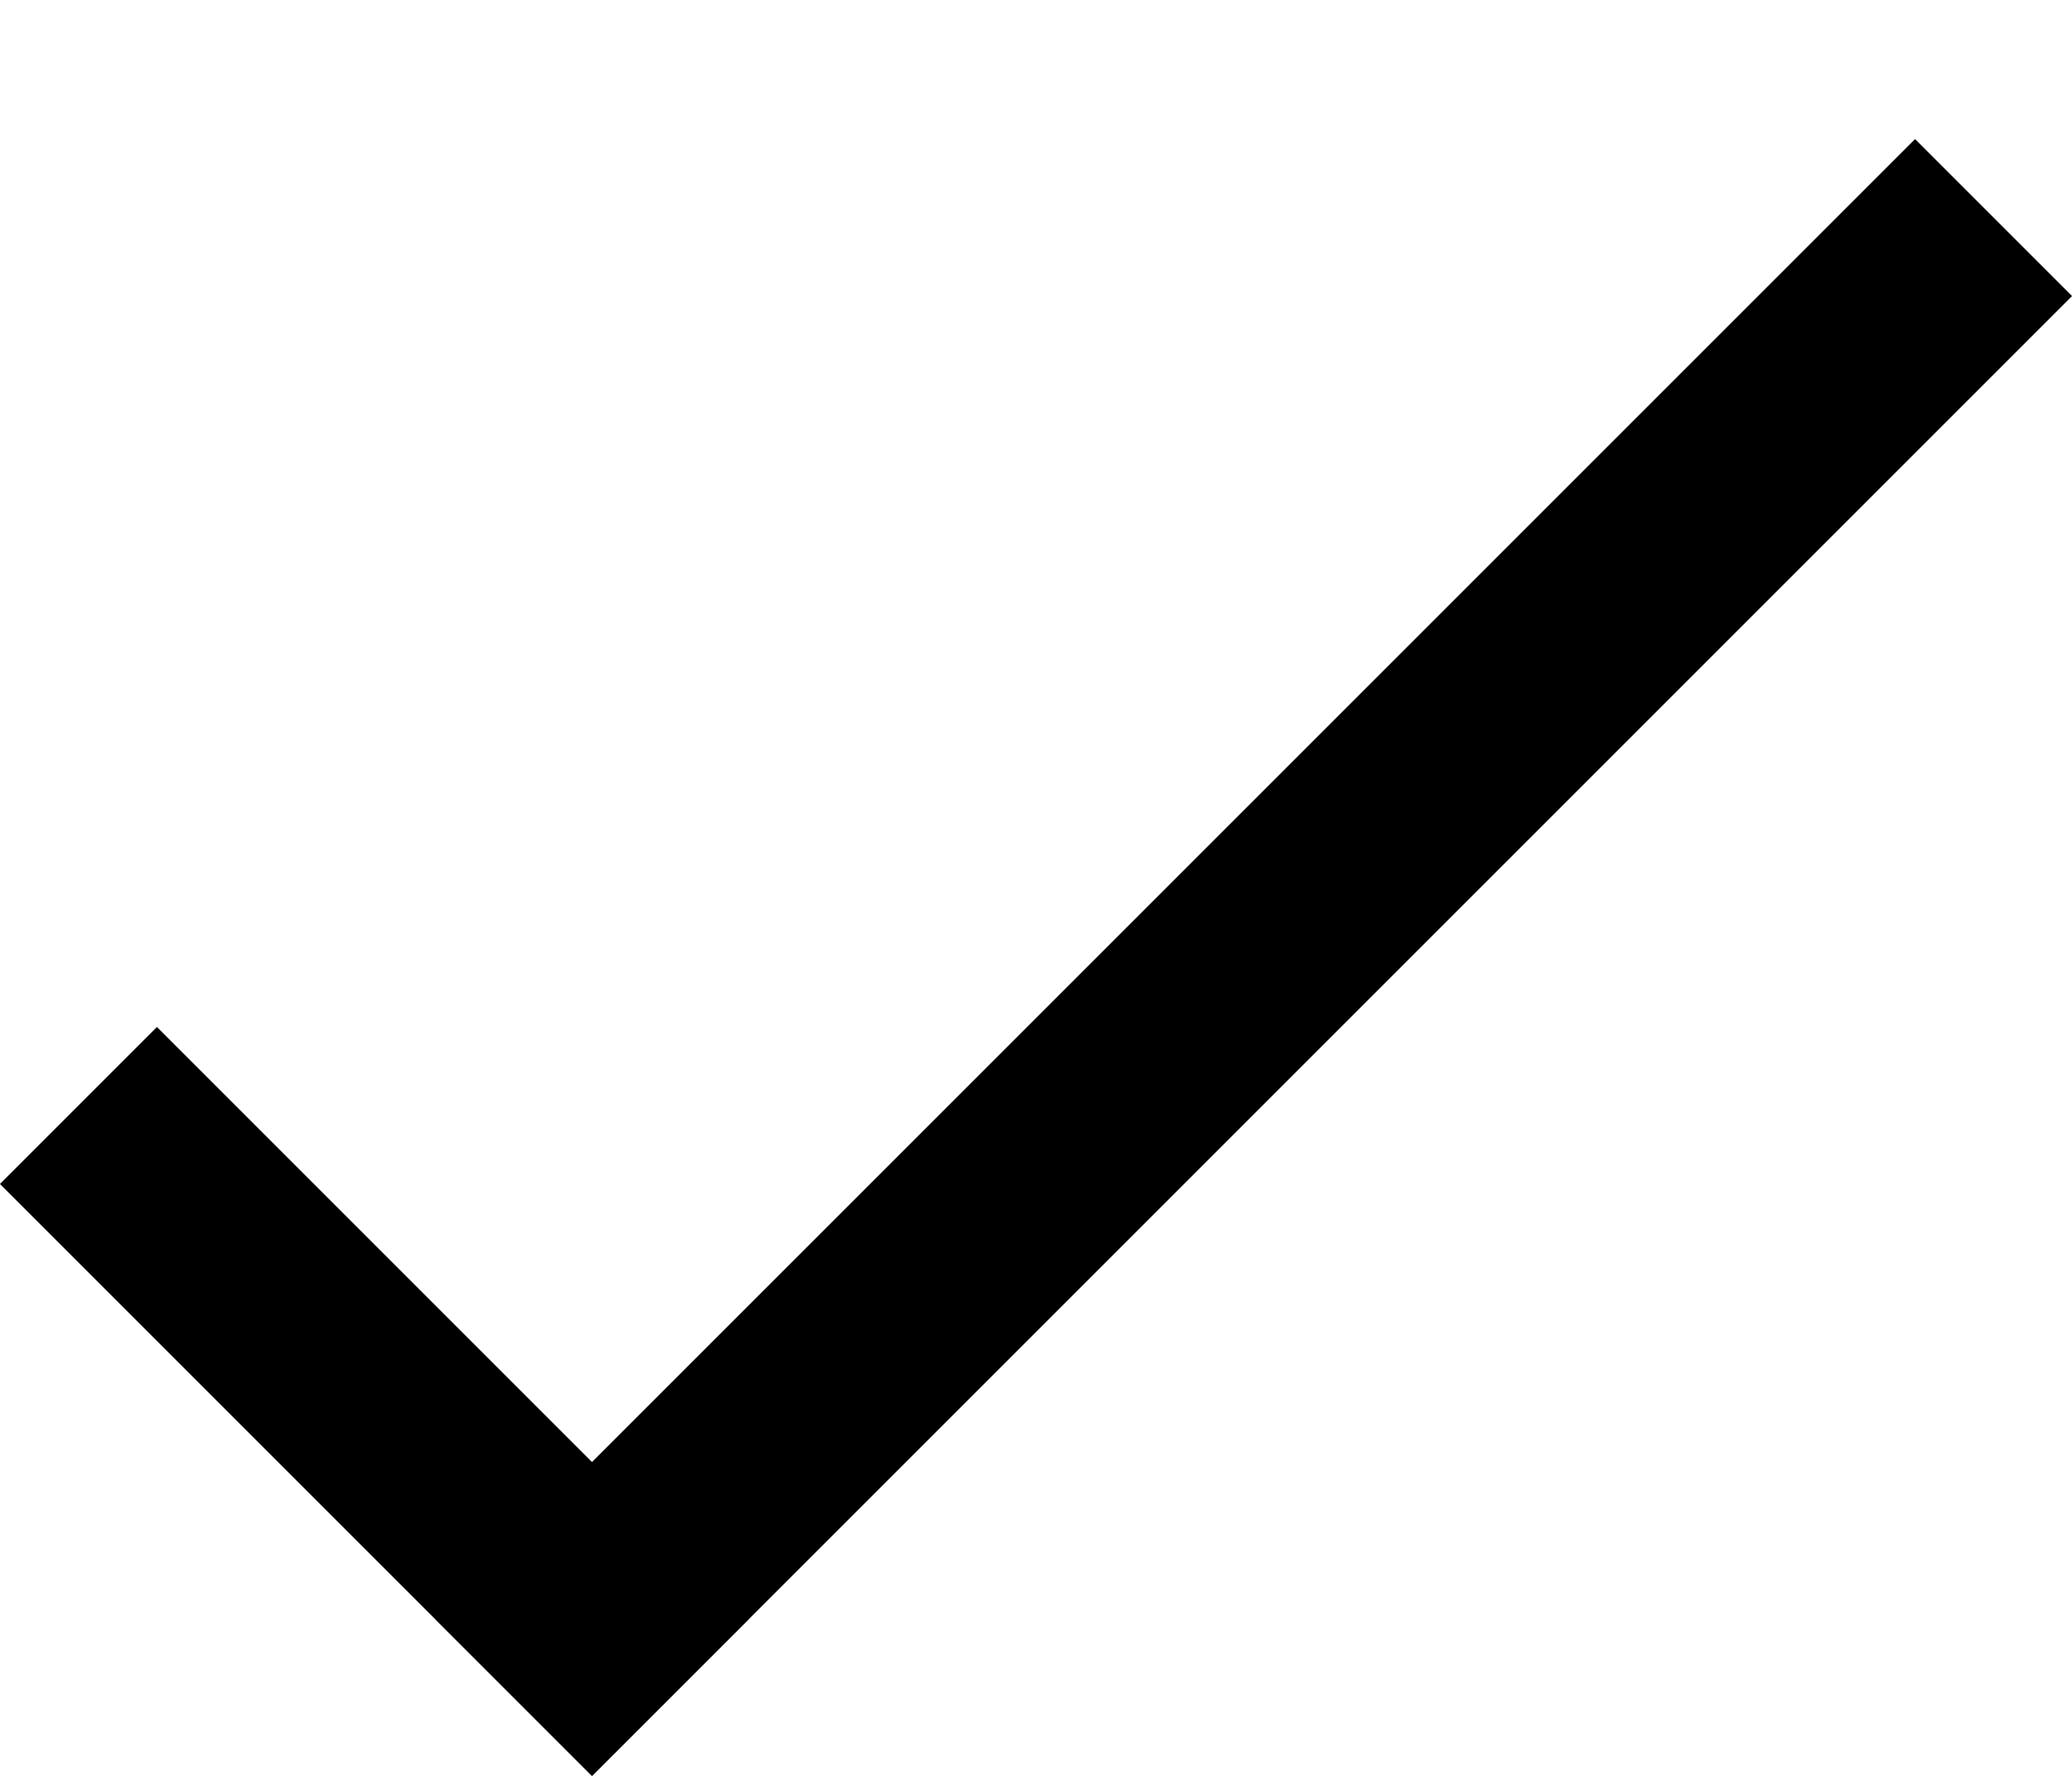 <svg width="14" height="12" viewBox="0 0 14 12" fill="none" xmlns="http://www.w3.org/2000/svg">
<line x1="0.53" y1="7.47" x2="4.53" y2="11.47" stroke="black" stroke-width="1.5"/>
<line x1="3.47" y1="11.47" x2="13.47" y2="1.47" stroke="black" stroke-width="1.5"/>
</svg>
